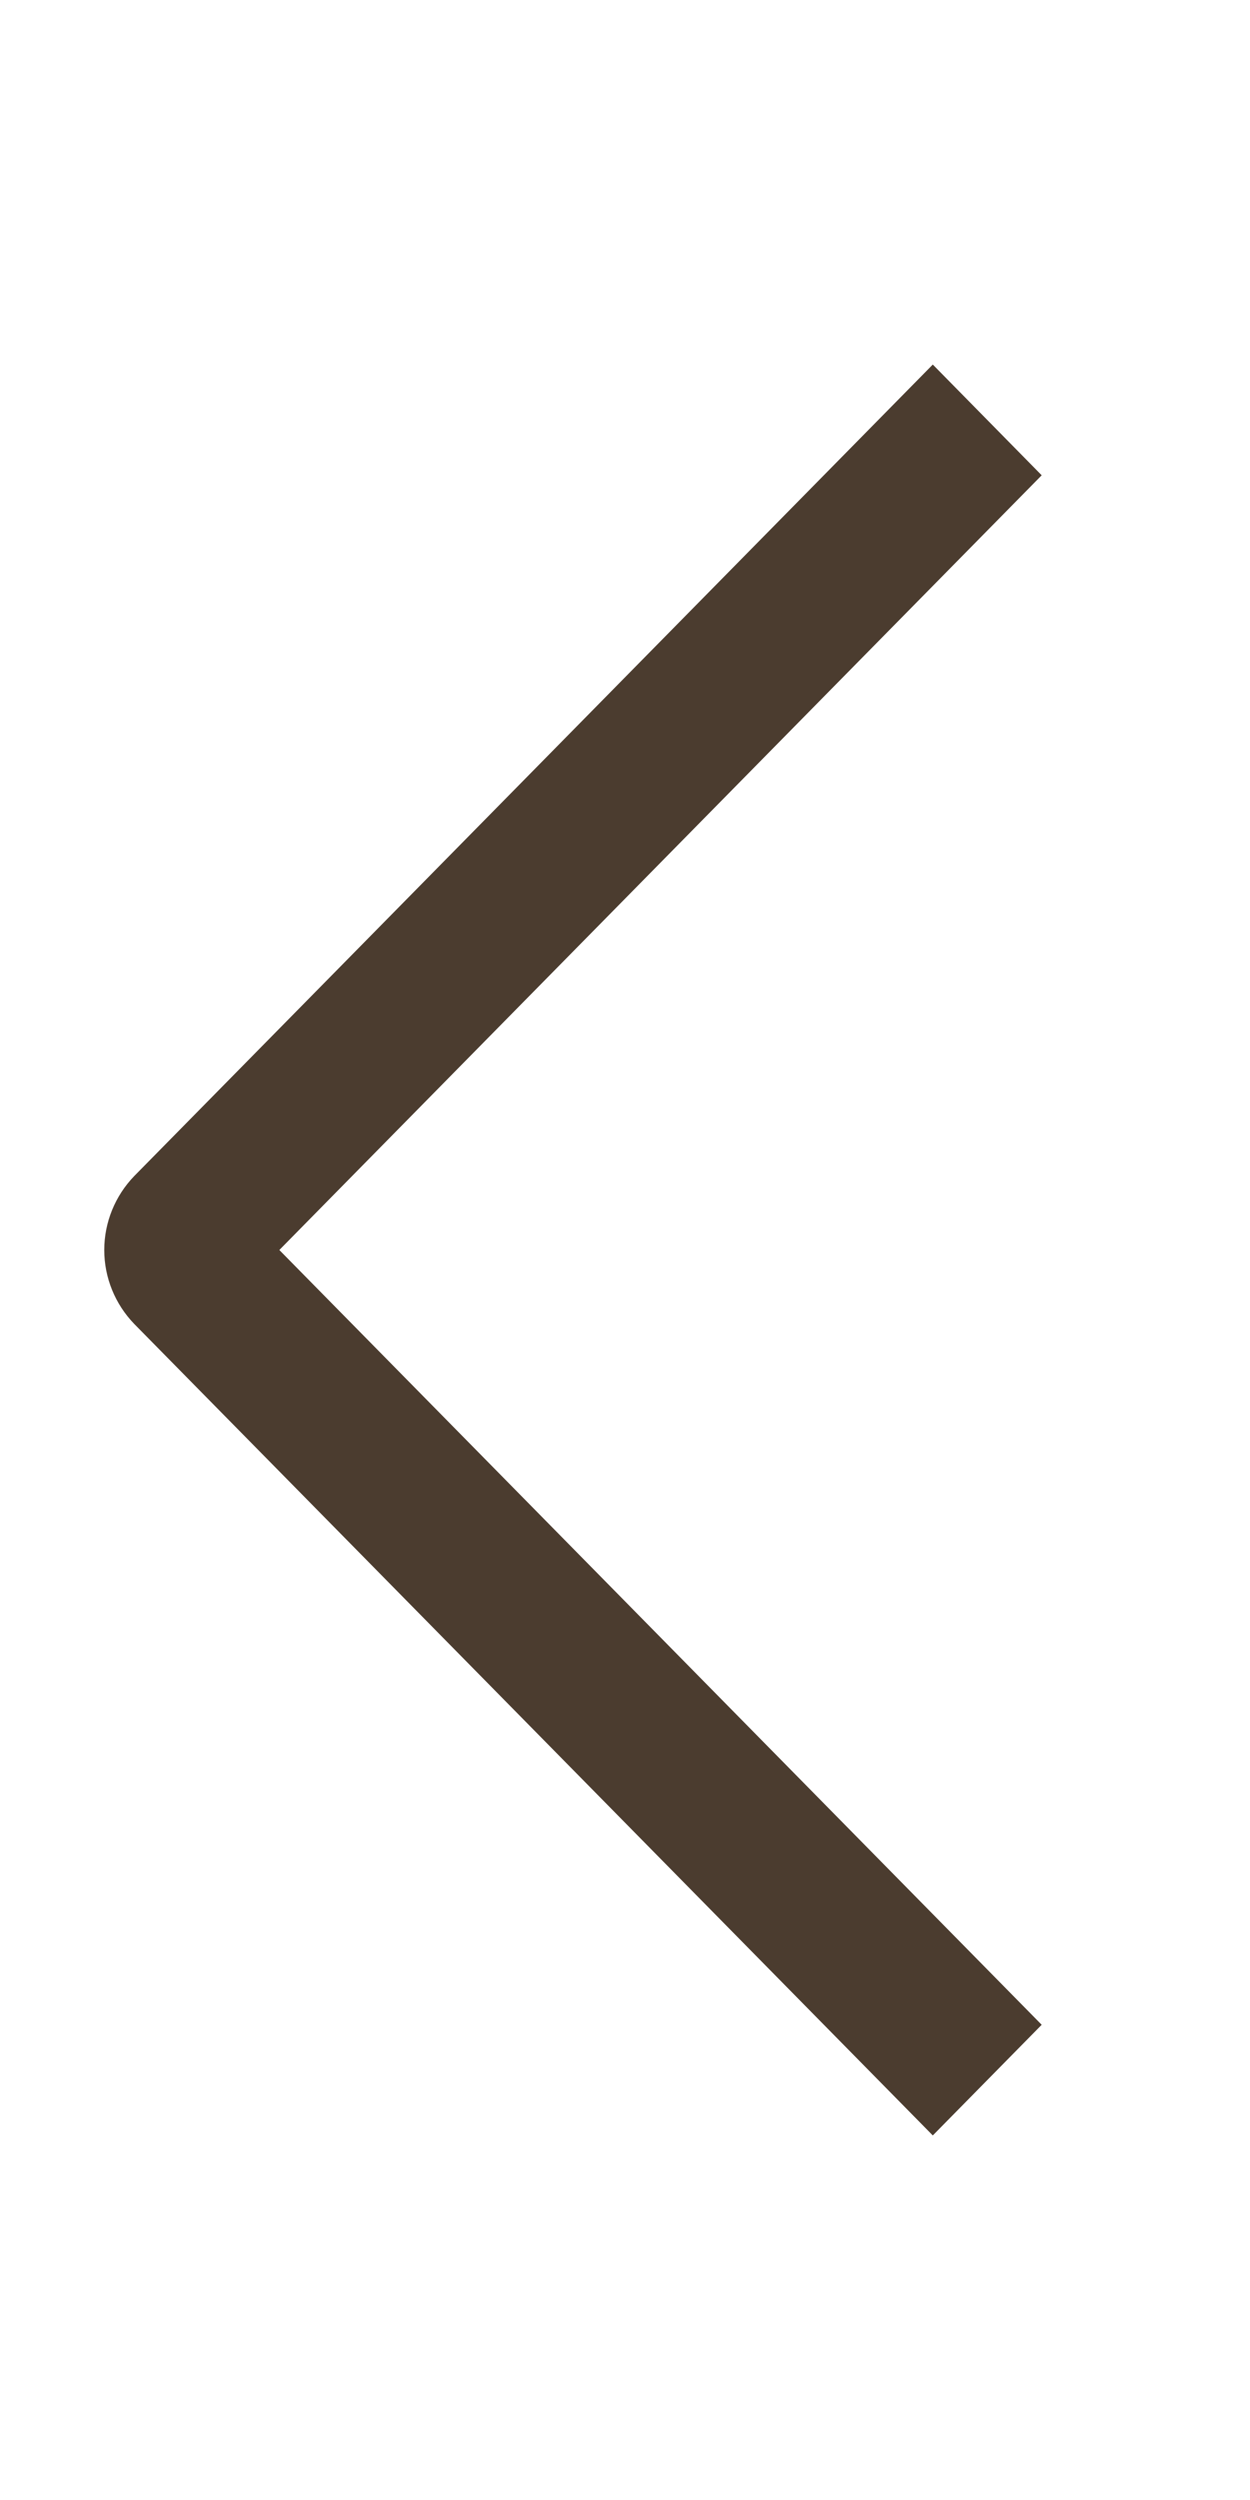 <svg width="17" height="34" viewBox="0 0 17 34" fill="none" xmlns="http://www.w3.org/2000/svg">
<path fill-rule="evenodd" clip-rule="evenodd" d="M14.167 27.537L12.686 29.042L1.826 18.006C1.565 17.736 1.418 17.376 1.418 17C1.418 16.625 1.565 16.264 1.826 15.994L12.686 4.958L14.167 6.464L3.799 17L14.167 27.537Z" fill="#4B3C2F"/>
</svg>
